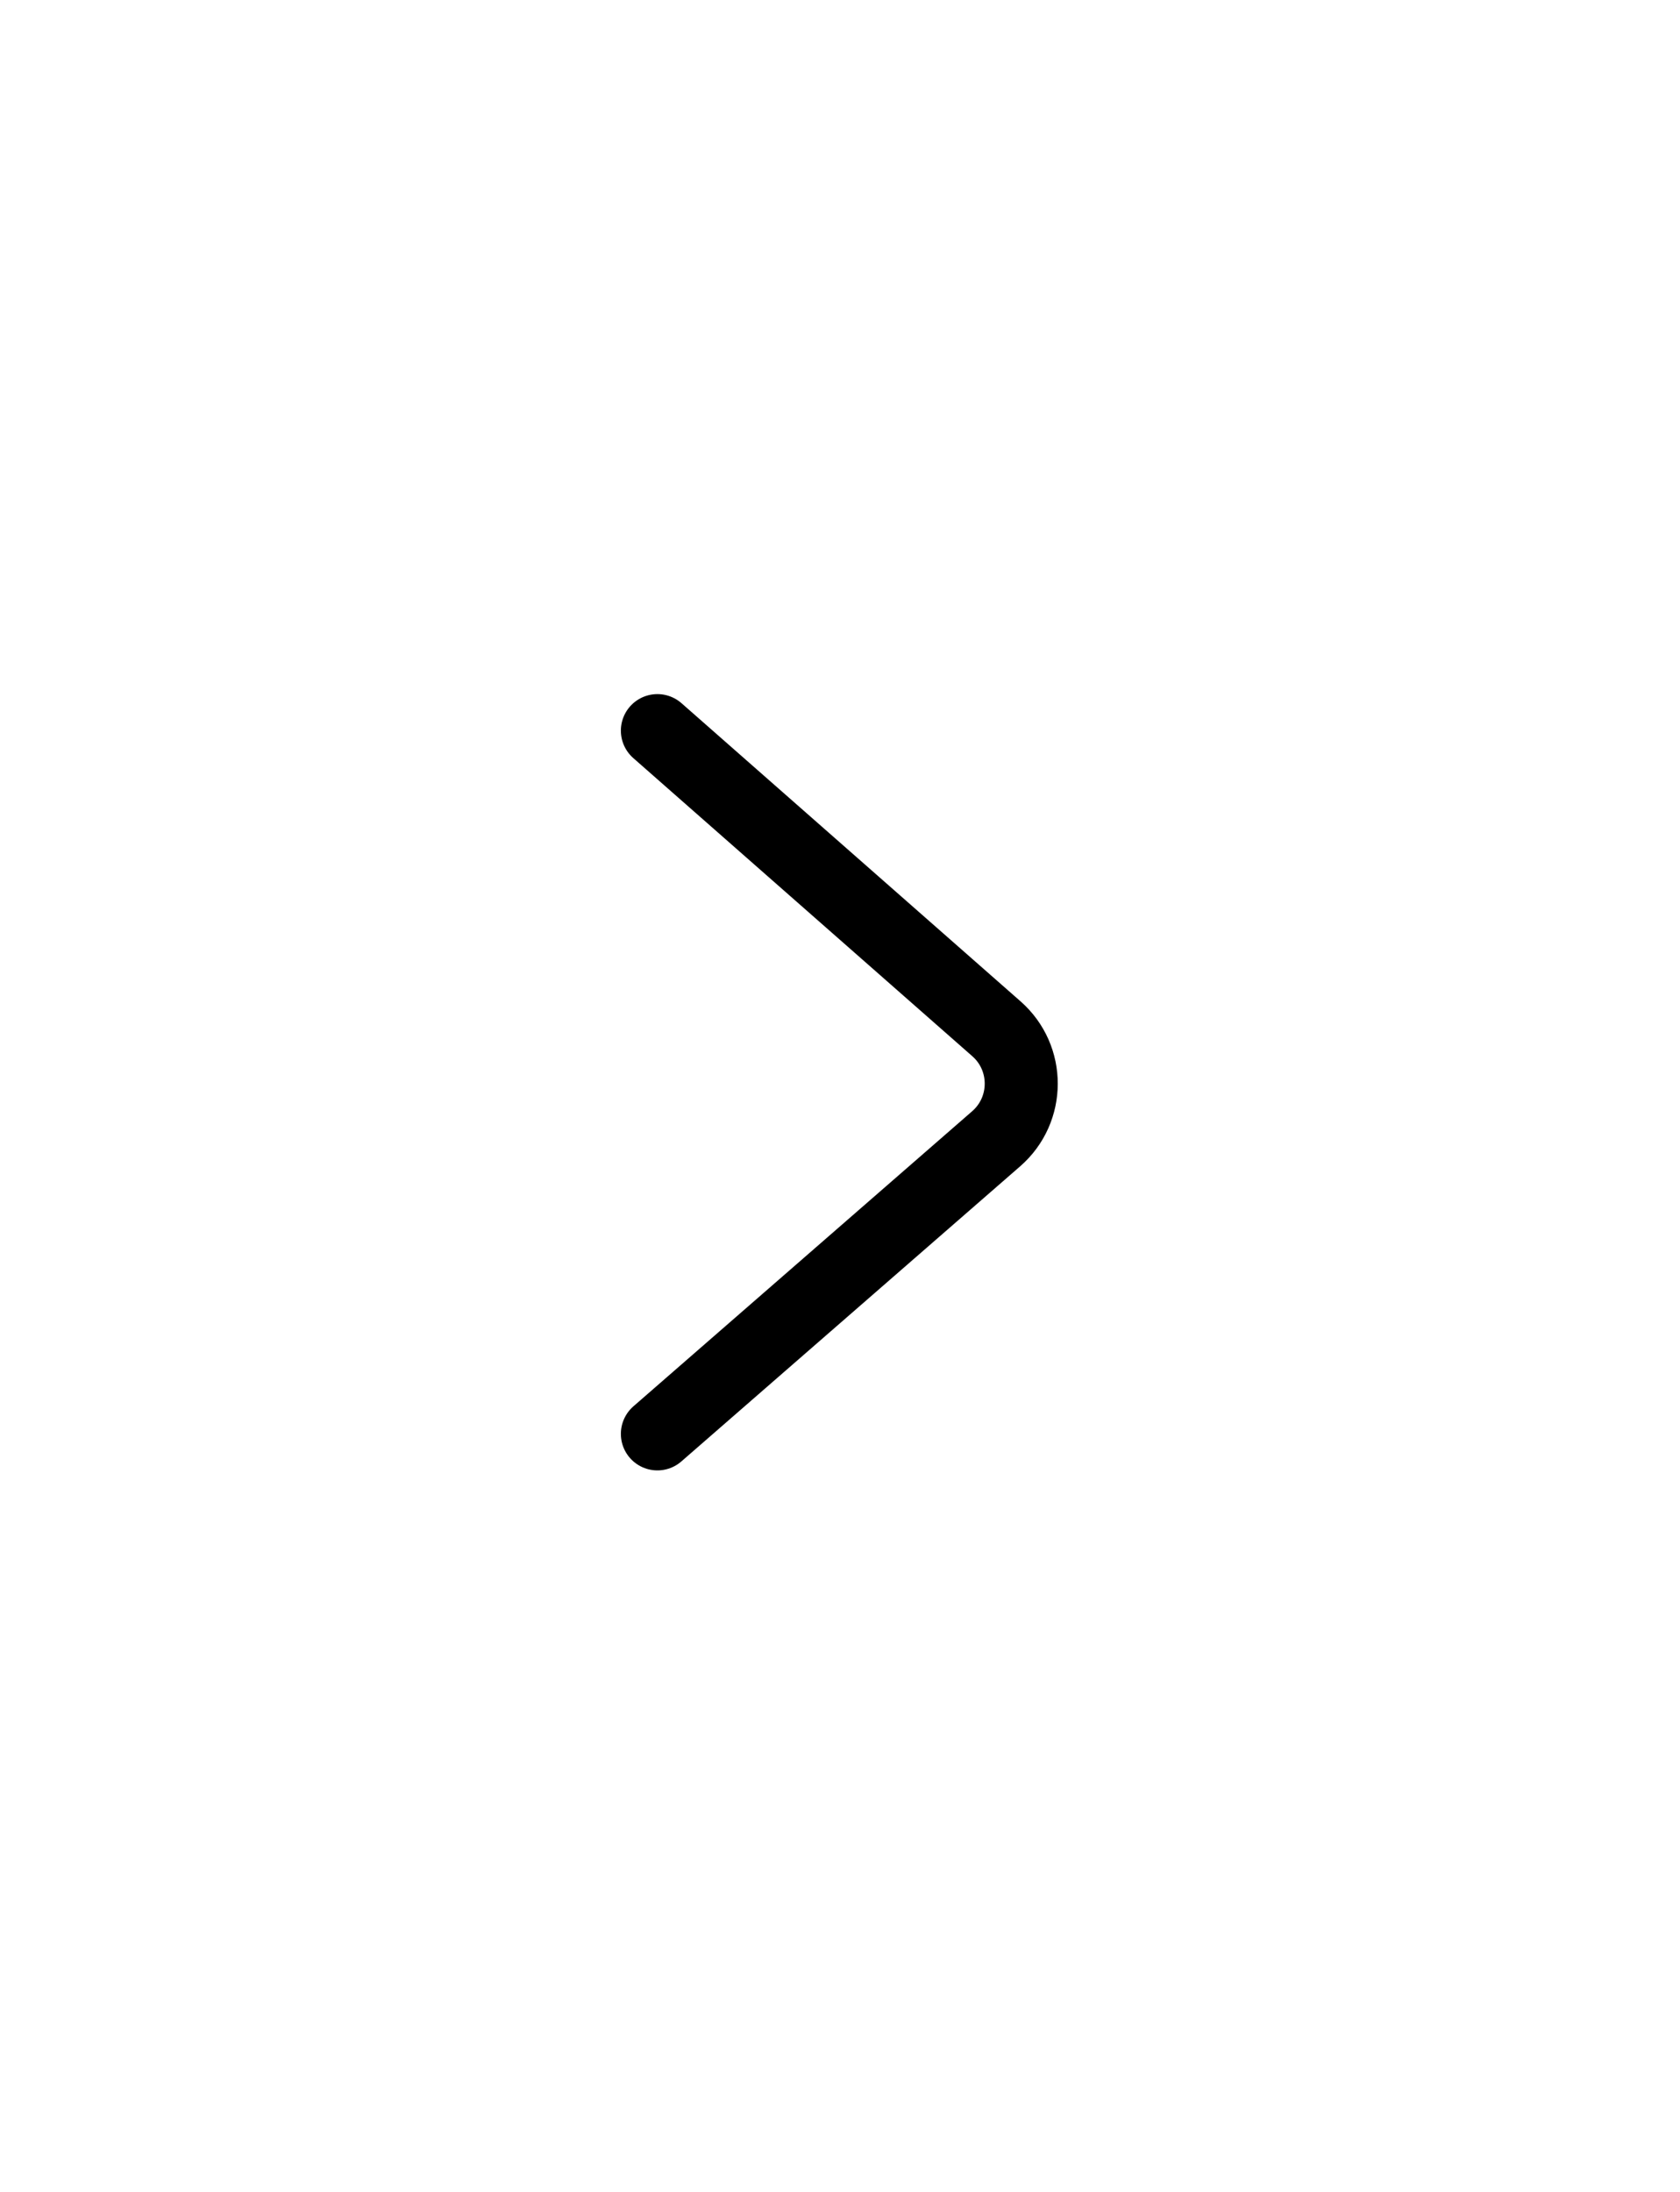 <svg xmlns="http://www.w3.org/2000/svg" width="23" height="30" viewBox="0 0 23 30" fill="none">
  <path d="M9 10L13.642 14.081C14.096 14.48 14.094 15.189 13.638 15.586L9 19.625" stroke="currentColor" stroke-linecap="round"/>
</svg>